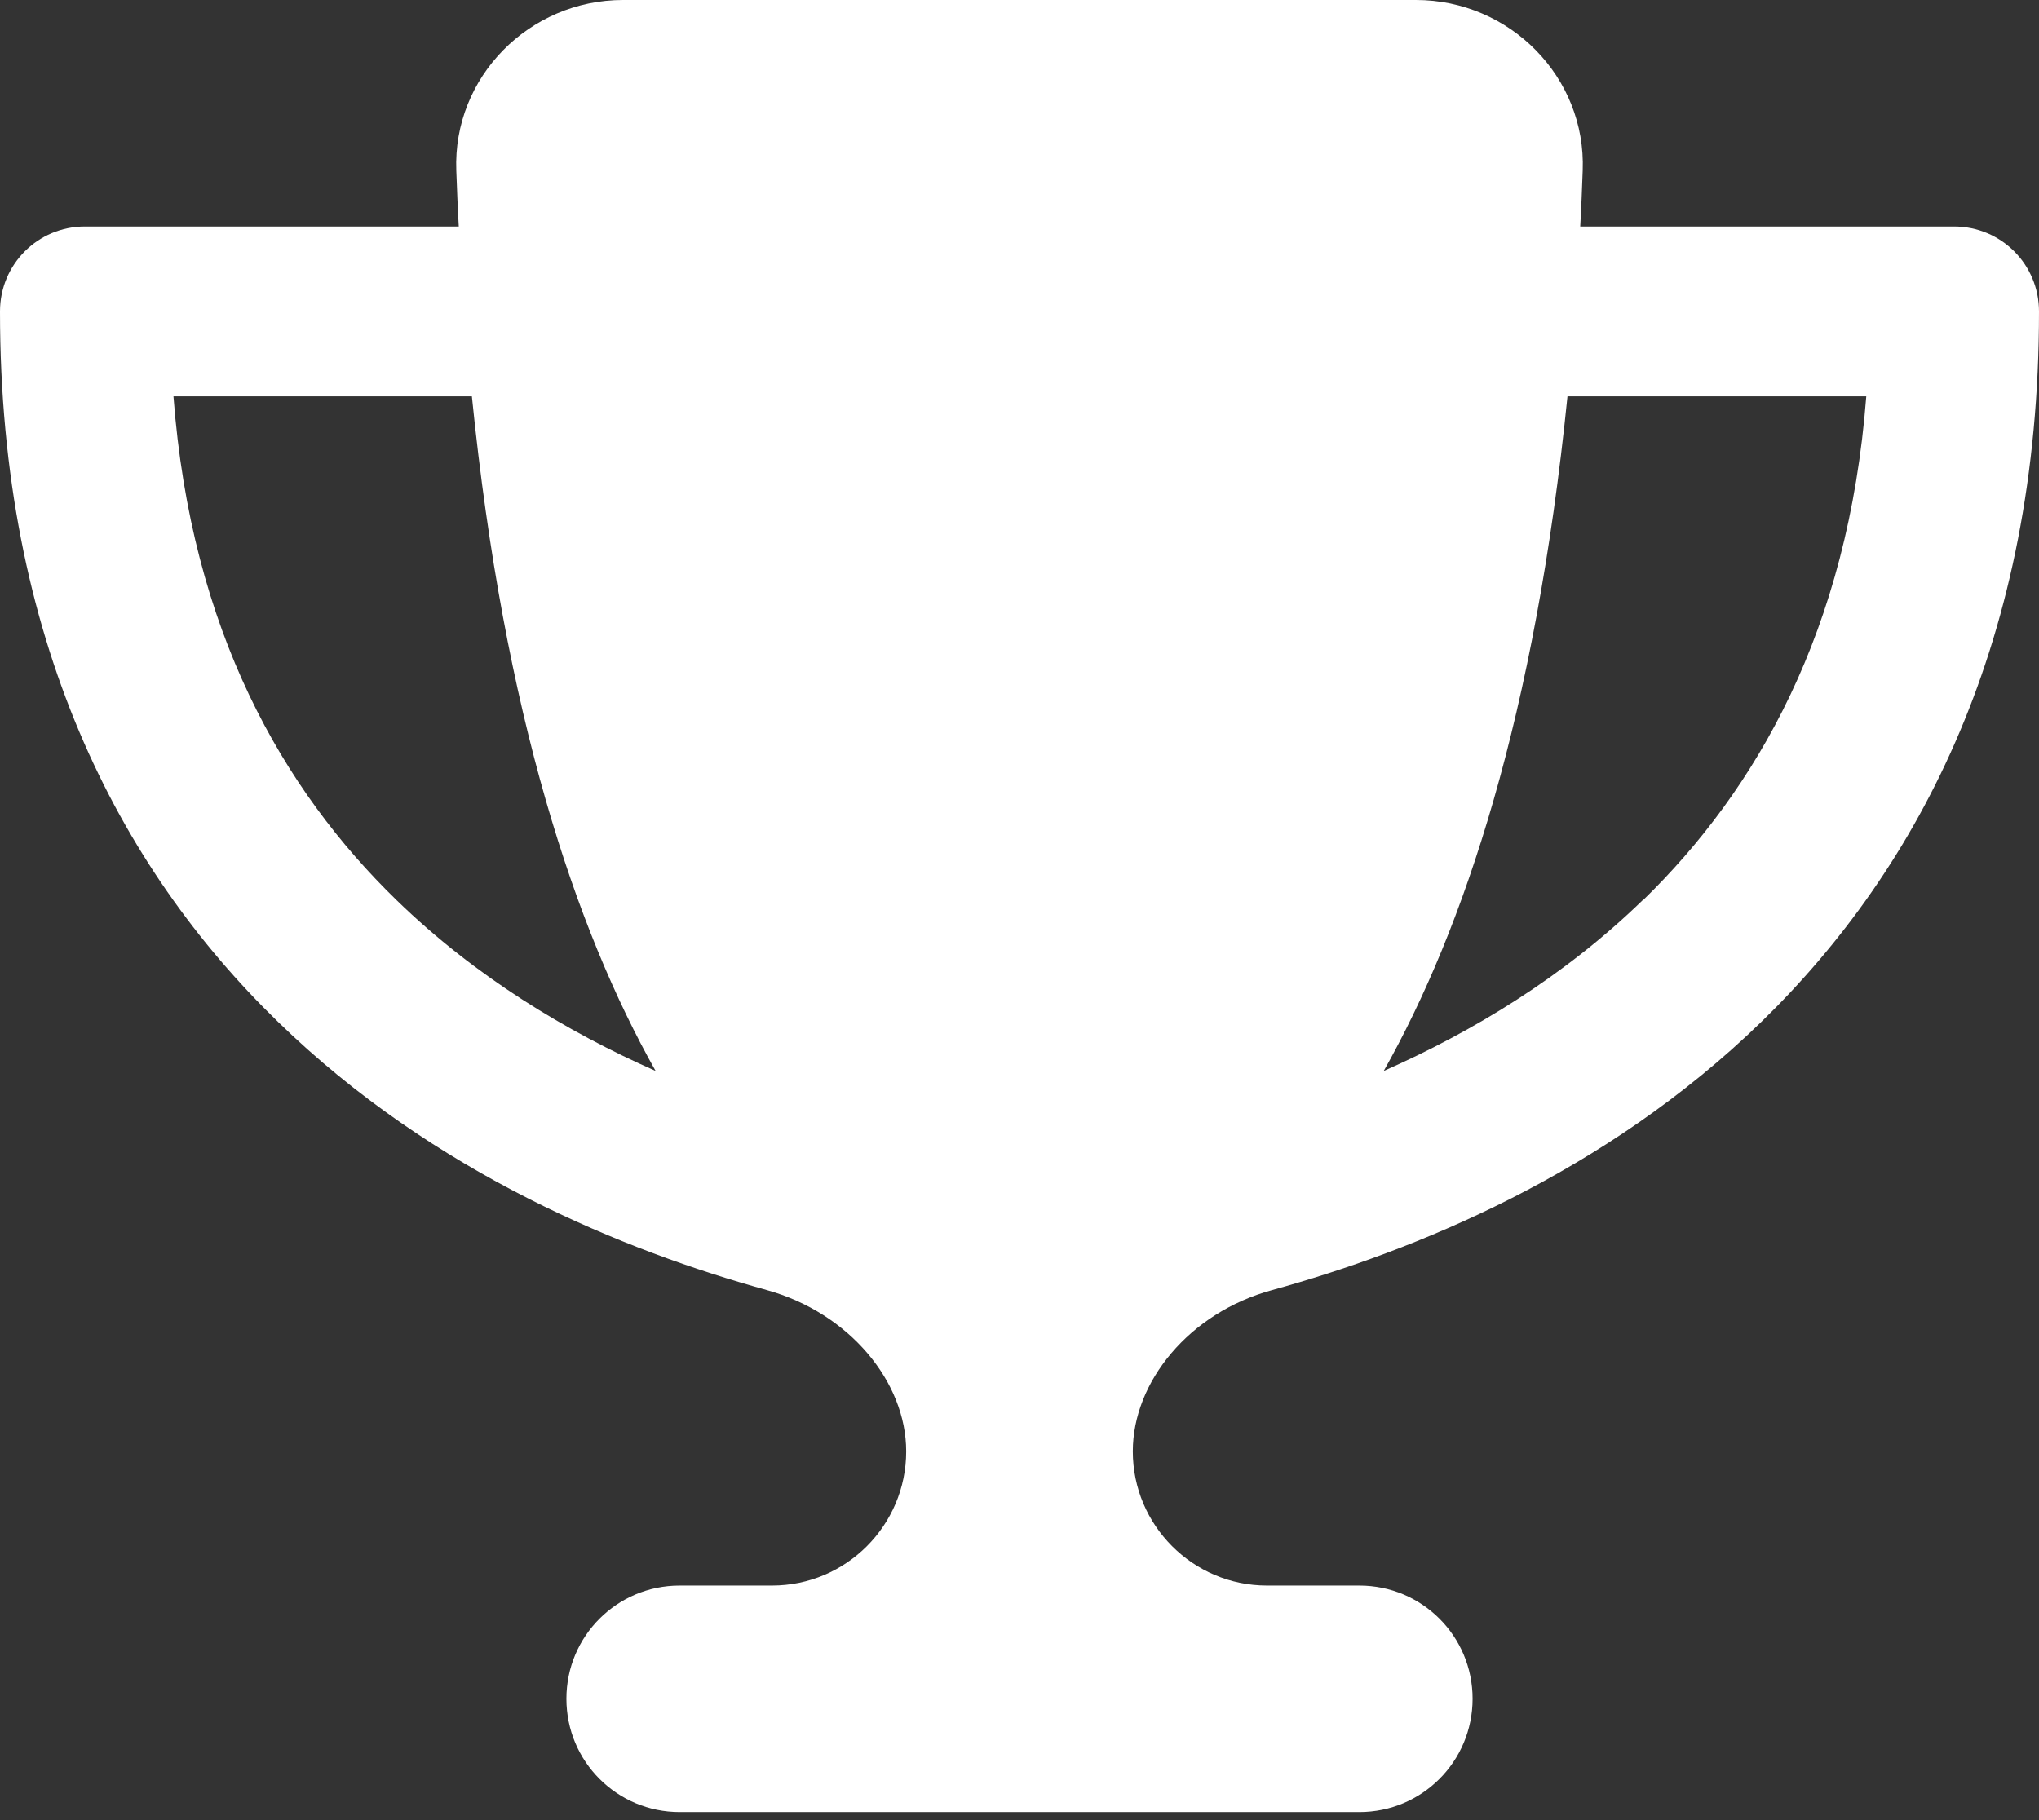<svg width="28" height="25" viewBox="0 0 28 25" fill="none" xmlns="http://www.w3.org/2000/svg">
<rect x="0" y="0" width="28" height="25" fill="#333333" stroke="none"/>
<g clip-path="url(#clip0_297_527)">
<path d="M19.444 0H8.556C7.267 0 6.217 1.06 6.266 2.343C6.276 2.601 6.285 2.858 6.3 3.111H1.167C0.52 3.111 0 3.631 0 4.278C0 8.779 1.628 11.91 3.816 14.034C5.969 16.129 8.594 17.184 10.529 17.719C11.667 18.035 12.444 18.983 12.444 19.935C12.444 20.951 11.618 21.778 10.602 21.778H9.333C8.473 21.778 7.778 22.473 7.778 23.333C7.778 24.194 8.473 24.889 9.333 24.889H18.667C19.527 24.889 20.222 24.194 20.222 23.333C20.222 22.473 19.527 21.778 18.667 21.778H17.398C16.382 21.778 15.556 20.951 15.556 19.935C15.556 18.983 16.328 18.03 17.471 17.719C19.41 17.184 22.035 16.129 24.189 14.034C26.372 11.91 28 8.779 28 4.278C28 3.631 27.48 3.111 26.833 3.111H21.7C21.715 2.858 21.724 2.606 21.734 2.343C21.783 1.06 20.733 0 19.444 0ZM2.377 5.444H6.48C6.922 9.824 7.899 12.751 9.003 14.71C7.792 14.175 6.533 13.421 5.444 12.362C3.889 10.85 2.625 8.667 2.382 5.444H2.377ZM22.56 12.362C21.471 13.421 20.212 14.175 19.002 14.71C20.106 12.751 21.083 9.824 21.525 5.444H25.628C25.38 8.667 24.116 10.85 22.565 12.362H22.56Z" fill="white"/>
</g>
<defs>
<clipPath id="clip0_297_527">
<rect width="28" height="24.889" fill="white"/>
</clipPath>
</defs>
</svg>
